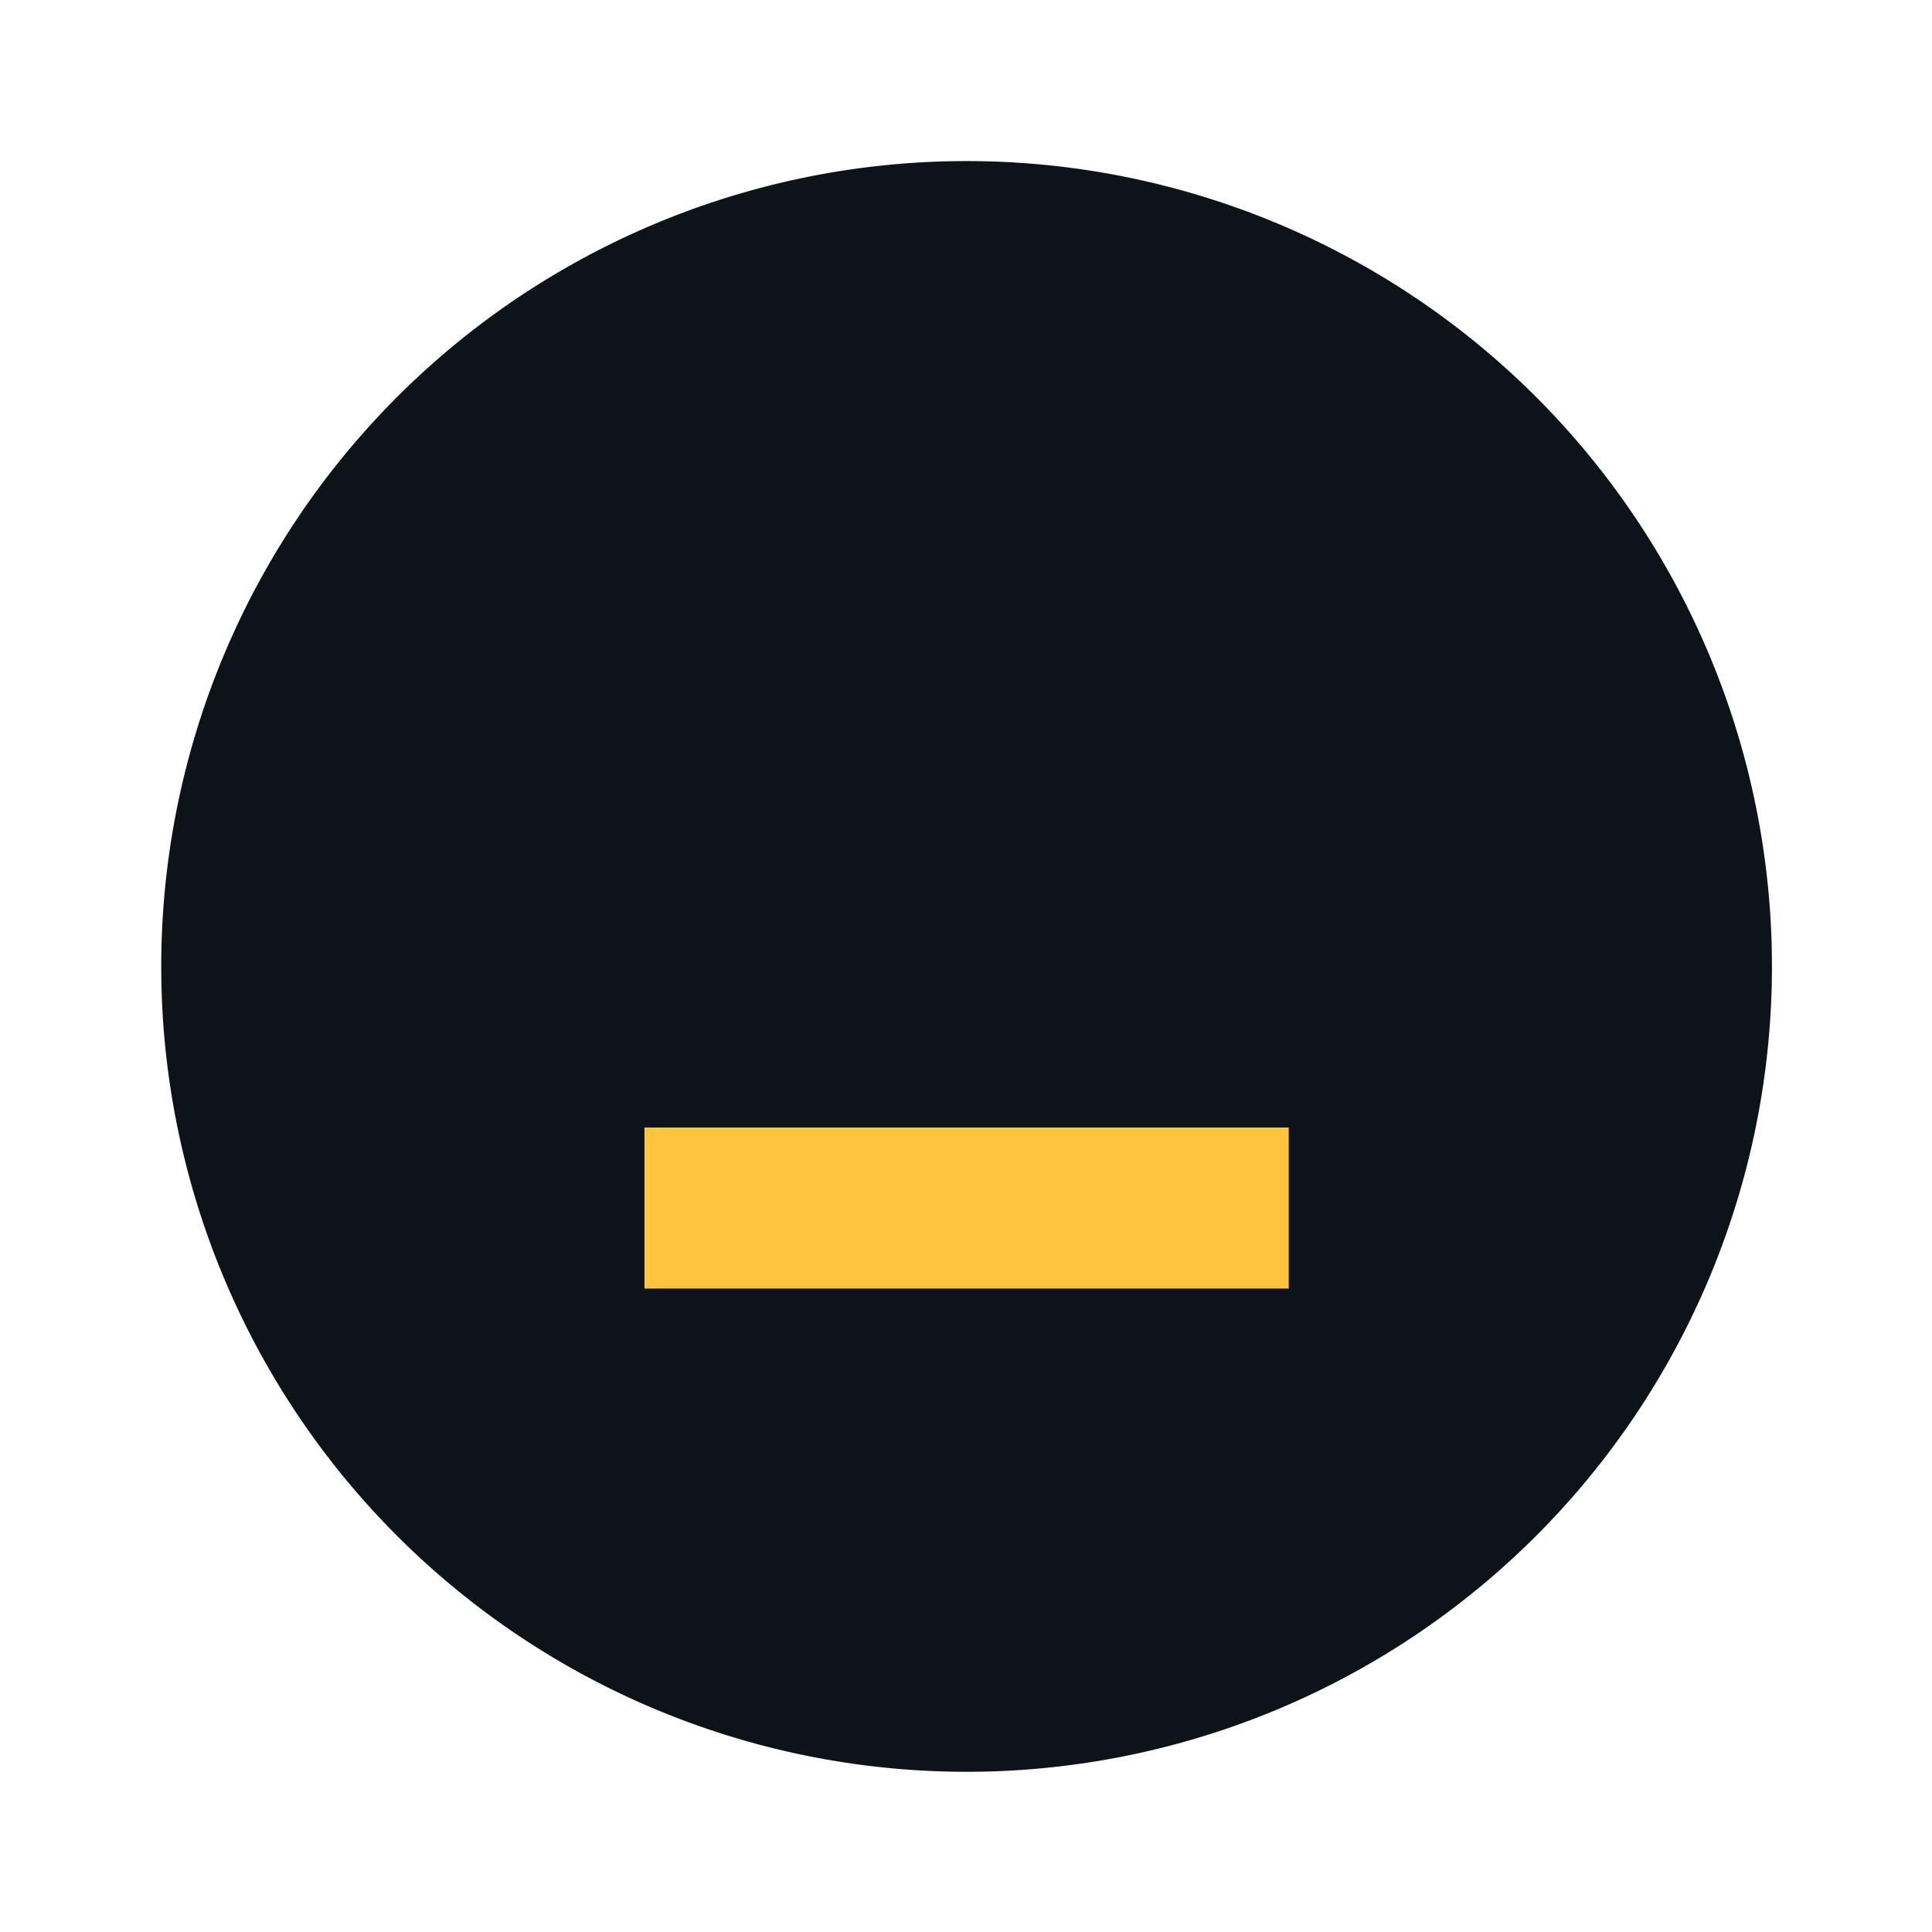 <?xml version="1.0" encoding="UTF-8" standalone="no"?>
<svg
   width="24"
   height="24"
   version="1.1"
   id="svg5"
   sodipodi:docname="minimize.svg"
   inkscape:version="1.3 (0e150ed6c4, 2023-07-21)"
   xmlns:inkscape="http://www.inkscape.org/namespaces/inkscape"
   xmlns:sodipodi="http://sodipodi.sourceforge.net/DTD/sodipodi-0.dtd"
   xmlns="http://www.w3.org/2000/svg"
   xmlns:svg="http://www.w3.org/2000/svg">
  <defs
     id="defs5" />
  <sodipodi:namedview
     id="namedview5"
     pagecolor="#505050"
     bordercolor="#eeeeee"
     borderopacity="1"
     inkscape:showpageshadow="0"
     inkscape:pageopacity="0"
     inkscape:pagecheckerboard="0"
     inkscape:deskcolor="#505050"
     inkscape:zoom="17.5625"
     inkscape:cx="32.085409"
     inkscape:cy="16.996441"
     inkscape:window-width="1920"
     inkscape:window-height="1016"
     inkscape:window-x="0"
     inkscape:window-y="32"
     inkscape:window-maximized="1"
     inkscape:current-layer="active-center" />
  <g
     id="pressed-center"
     transform="matrix(1.091,0,0,1.091,-2.182,0)">
    <g
       transform="translate(46)"
       id="g1">
      <rect
         style="opacity:0.001"
         width="22"
         height="22"
         x="0"
         y="0"
         id="rect1" />
    </g>
    <path
       style="fill:#fec440"
       transform="matrix(0.917,0,0,0.917,2,0)"
       d="M 60 2 A 10 10 0 0 0 50 12 A 10 10 0 0 0 60 22 A 10 10 0 0 0 70 12 A 10 10 0 0 0 60 2 z M 56 14 L 64 14 L 64 16 L 56 16 L 56 14 z"
       id="path1" />
  </g>
  <g
     id="hover-center"
     transform="matrix(1.091,0,0,1.091,-1.091,0)">
    <g
       transform="translate(23)"
       id="g2">
      <rect
         style="opacity:0.001"
         width="22"
         height="22"
         x="0"
         y="0"
         id="rect2" />
    </g>
    <path
       style="fill:#fec440"
       transform="matrix(0.917,0,0,0.917,1,0)"
       d="M 36 2 A 10 10 0 0 0 26 12 A 10 10 0 0 0 36 22 A 10 10 0 0 0 46 12 A 10 10 0 0 0 36 2 z M 32 14 L 40 14 L 40 16 L 32 16 L 32 14 z"
       id="path2" />
  </g>
  <g
     id="inactive-center"
     transform="matrix(1.091,0,0,1.091,72,0)"
     style="fill:#fec440;fill-opacity:1">
    <rect
       style="opacity:0.001;fill:#fec440;fill-opacity:1"
       width="22"
       height="22"
       x="0"
       y="0"
       id="rect3" />
    <path
       style="opacity:0.3;fill:#fec440;fill-opacity:1"
       d="m 7.333,12.833 v 1.833 H 14.667 V 12.833 Z"
       id="path3" />
  </g>
  <g
     id="deactivated-center"
     transform="matrix(1.091,0,0,1.091,96,0)"
     style="fill:#fec440;fill-opacity:1">
    <rect
       style="opacity:0.001;fill:#fec440;fill-opacity:1"
       width="22"
       height="22"
       x="0"
       y="0"
       id="rect4" />
    <path
       style="opacity:0.3;fill:#fec440;fill-opacity:1"
       d="m 7.333,12.833 v 1.833 H 14.667 V 12.833 Z"
       id="path4" />
  </g>
  <g
     id="active-center"
     transform="matrix(1.091,0,0,1.091,-25.091,0)"
     style="fill:#0e131a;fill-opacity:1">
    <g
       transform="translate(23)"
       id="g5"
       style="fill:#0e131a;fill-opacity:1">
      <rect
         style="opacity:0.001;fill:#0e131a;fill-opacity:1"
         width="22"
         height="22"
         x="0"
         y="0"
         id="rect5" />
    </g>
    <rect
       style="fill:#fec440;fill-opacity:1;stroke-width:57.703;stroke-opacity:0.834;paint-order:markers stroke fill"
       id="rect6"
       width="11.091"
       height="5.337"
       x="28.454"
       y="11" />
    <path
       style="fill:#0e131a;fill-opacity:1"
       transform="matrix(0.917,0,0,0.917,23,0)"
       d="M 12 2 A 10 10 0 0 0 2 12 A 10 10 0 0 0 12 22 A 10 10 0 0 0 22 12 A 10 10 0 0 0 12 2 z M 8 14 L 16 14 L 16 16 L 8 16 L 8 14 z"
       id="path5" />
  </g>
</svg>
